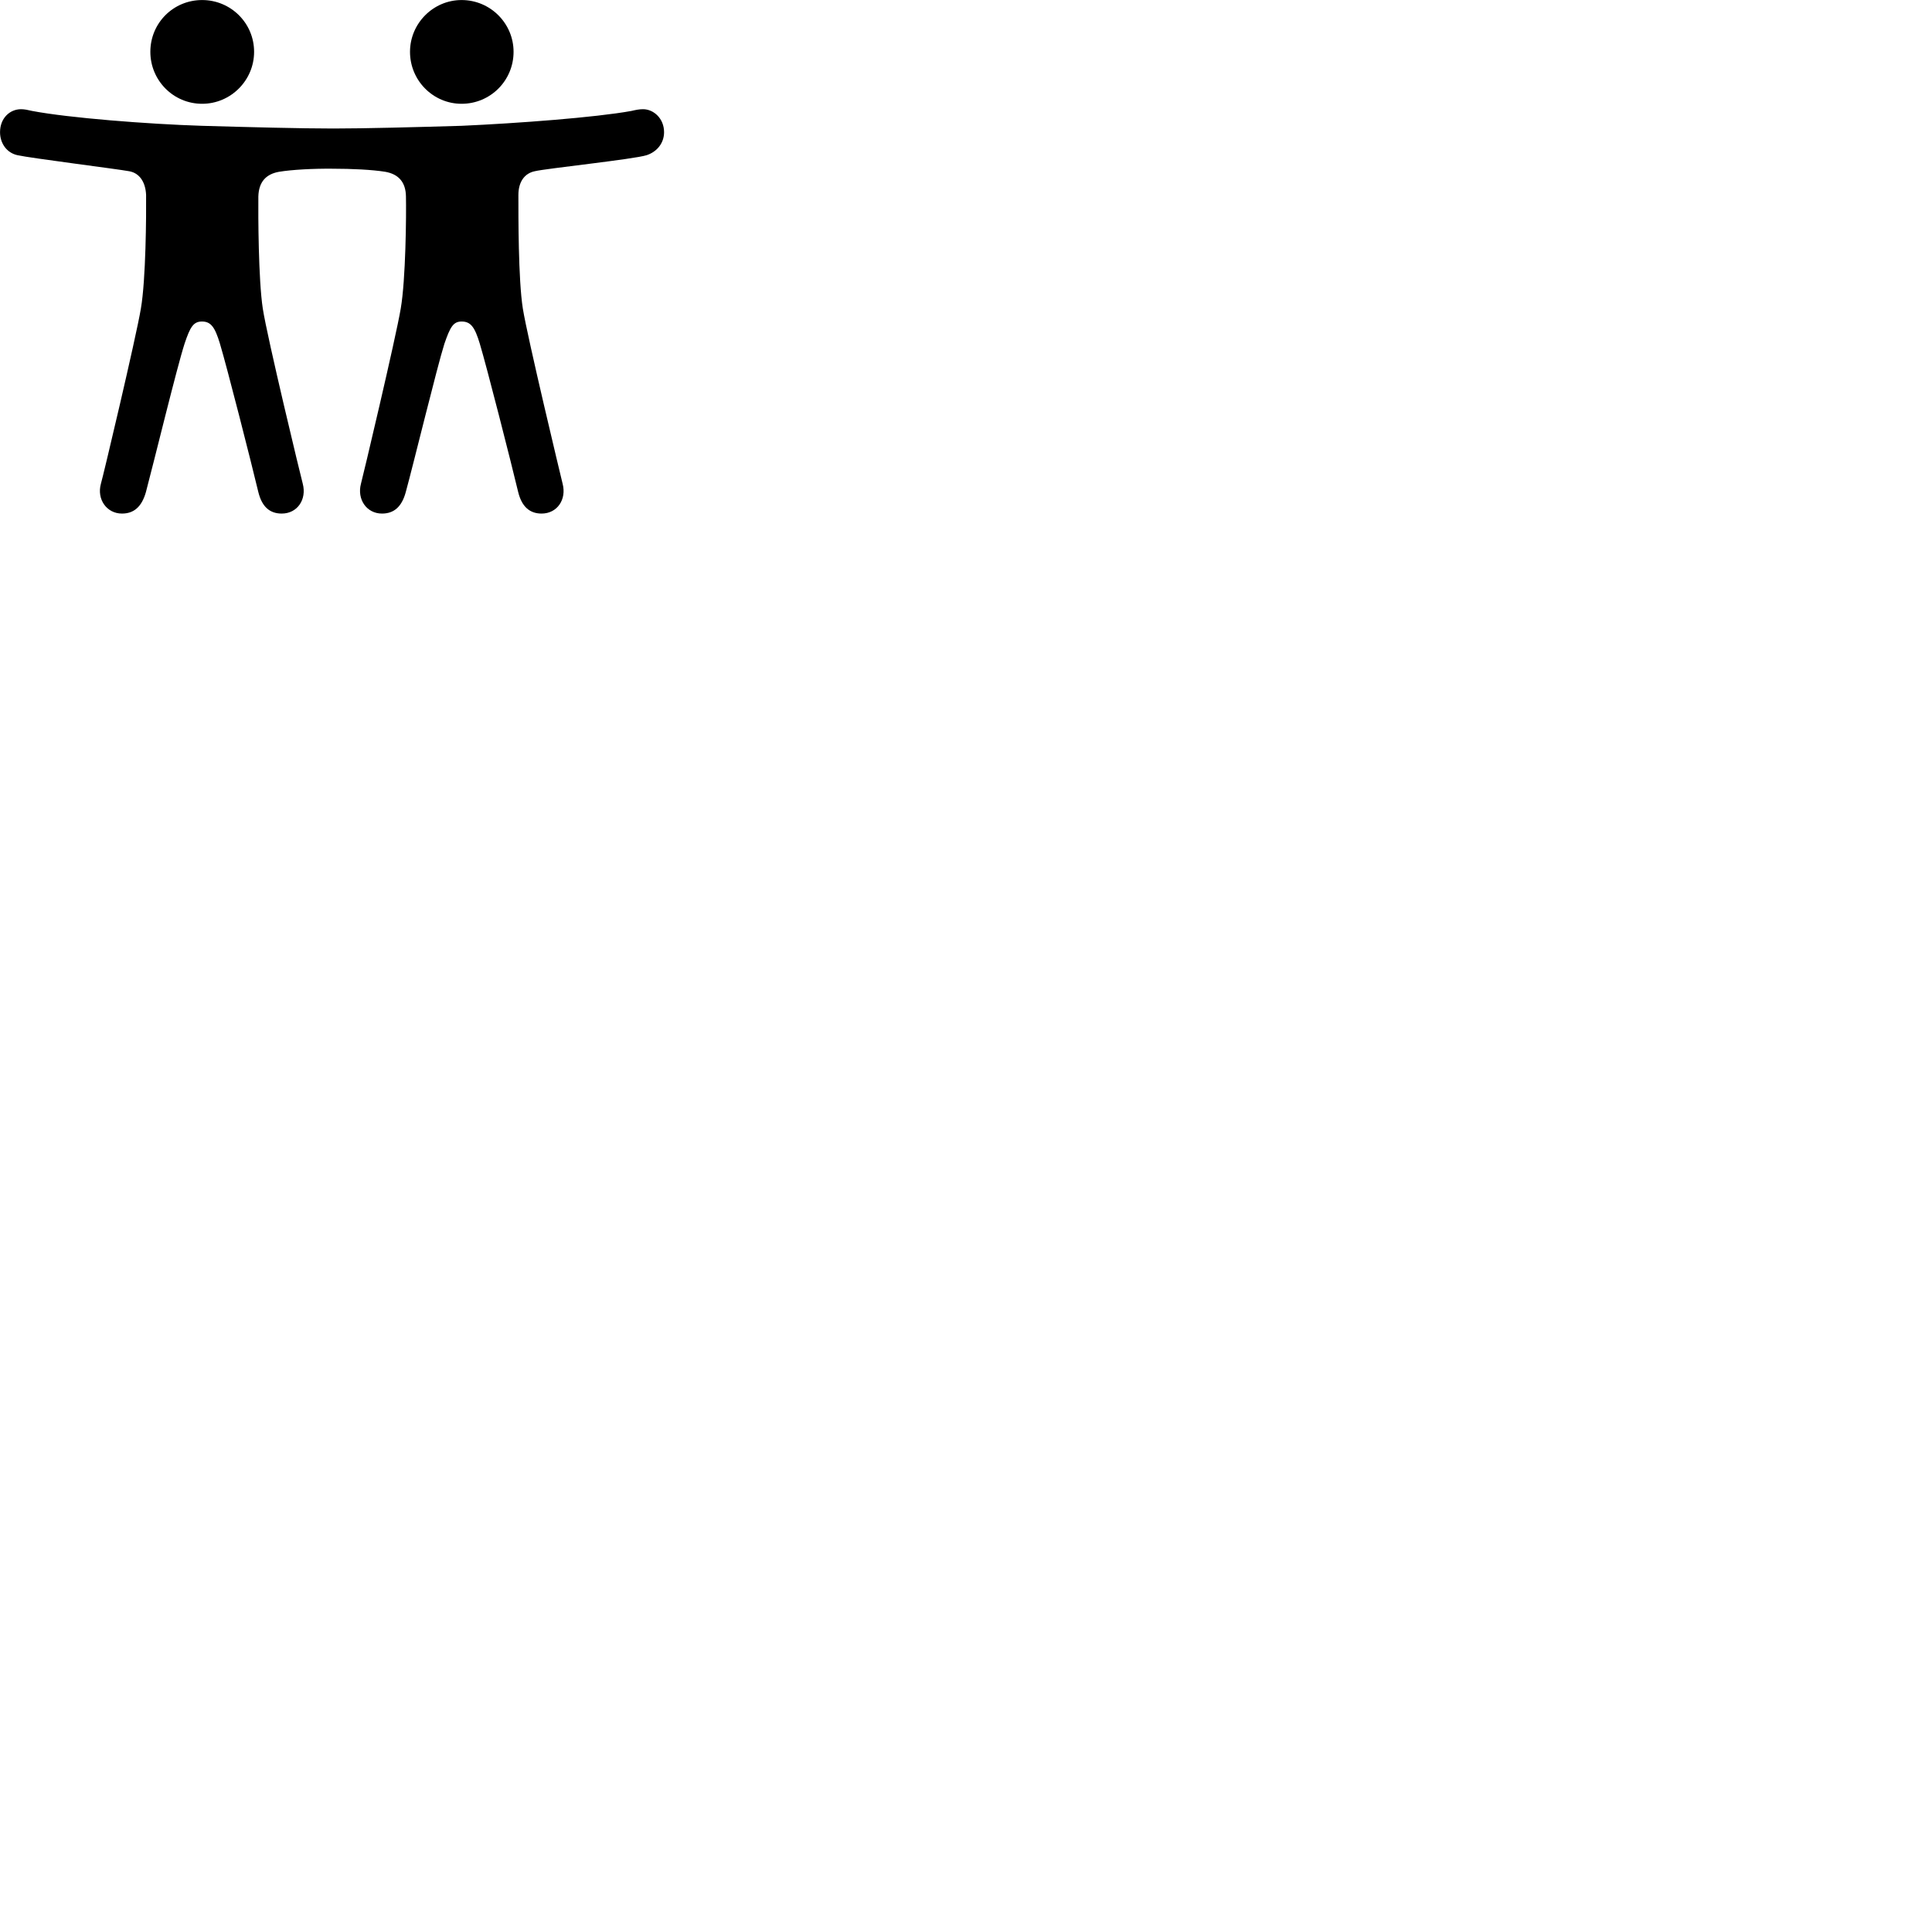
        <svg xmlns="http://www.w3.org/2000/svg" viewBox="0 0 100 100">
            <path d="M10.462 5.372C11.942 5.372 13.152 4.162 13.152 2.682C13.152 1.192 11.942 0.002 10.462 0.002C8.972 0.002 7.782 1.192 7.782 2.682C7.782 4.162 8.972 5.372 10.462 5.372ZM23.892 5.372C25.382 5.372 26.582 4.172 26.582 2.682C26.582 1.212 25.382 0.002 23.892 0.002C22.422 0.002 21.222 1.212 21.222 2.682C21.222 4.172 22.422 5.372 23.892 5.372ZM10.452 16.642C10.912 16.642 11.122 16.922 11.382 17.782C11.742 18.972 13.022 24.002 13.372 25.472C13.562 26.242 13.972 26.582 14.582 26.582C15.392 26.582 15.882 25.852 15.672 25.042C15.582 24.722 13.832 17.472 13.602 15.972C13.372 14.462 13.362 11.122 13.372 10.172C13.392 9.422 13.762 9.012 14.442 8.892C15.102 8.782 16.212 8.722 17.202 8.732C18.212 8.732 19.262 8.782 19.942 8.892C20.622 9.012 21.002 9.422 21.012 10.172C21.032 11.122 21.002 14.462 20.742 15.972C20.492 17.472 18.772 24.722 18.682 25.042C18.472 25.842 18.972 26.582 19.772 26.582C20.382 26.582 20.792 26.242 21.002 25.472C21.402 24.012 22.622 18.992 23.002 17.792C23.302 16.922 23.462 16.642 23.892 16.642C24.362 16.642 24.572 16.922 24.832 17.782C25.192 18.972 26.472 24.002 26.822 25.472C27.012 26.242 27.432 26.582 28.032 26.582C28.842 26.582 29.332 25.852 29.122 25.042C29.042 24.722 27.302 17.472 27.062 15.972C26.822 14.462 26.832 11.122 26.832 10.092C26.832 9.422 27.142 8.972 27.682 8.862C28.252 8.722 32.822 8.242 33.472 8.032C34.012 7.852 34.372 7.402 34.372 6.842C34.372 6.132 33.832 5.652 33.282 5.652C33.082 5.652 32.892 5.692 32.682 5.742C30.812 6.082 26.782 6.382 23.892 6.512C21.502 6.582 18.882 6.652 17.252 6.652C15.582 6.652 12.902 6.582 10.452 6.512C7.622 6.422 3.552 6.102 1.662 5.742C1.452 5.692 1.262 5.652 1.092 5.652C0.502 5.652 0.002 6.122 0.002 6.842C0.002 7.422 0.352 7.912 0.902 8.032C1.562 8.182 6.102 8.752 6.682 8.862C7.212 8.952 7.532 9.412 7.562 10.092C7.572 11.122 7.552 14.462 7.292 15.972C7.042 17.472 5.322 24.722 5.222 25.042C5.002 25.842 5.522 26.582 6.312 26.582C6.922 26.582 7.332 26.242 7.552 25.472C7.942 24.012 9.162 18.992 9.552 17.792C9.842 16.922 10.012 16.642 10.452 16.642Z" />
        </svg>
    